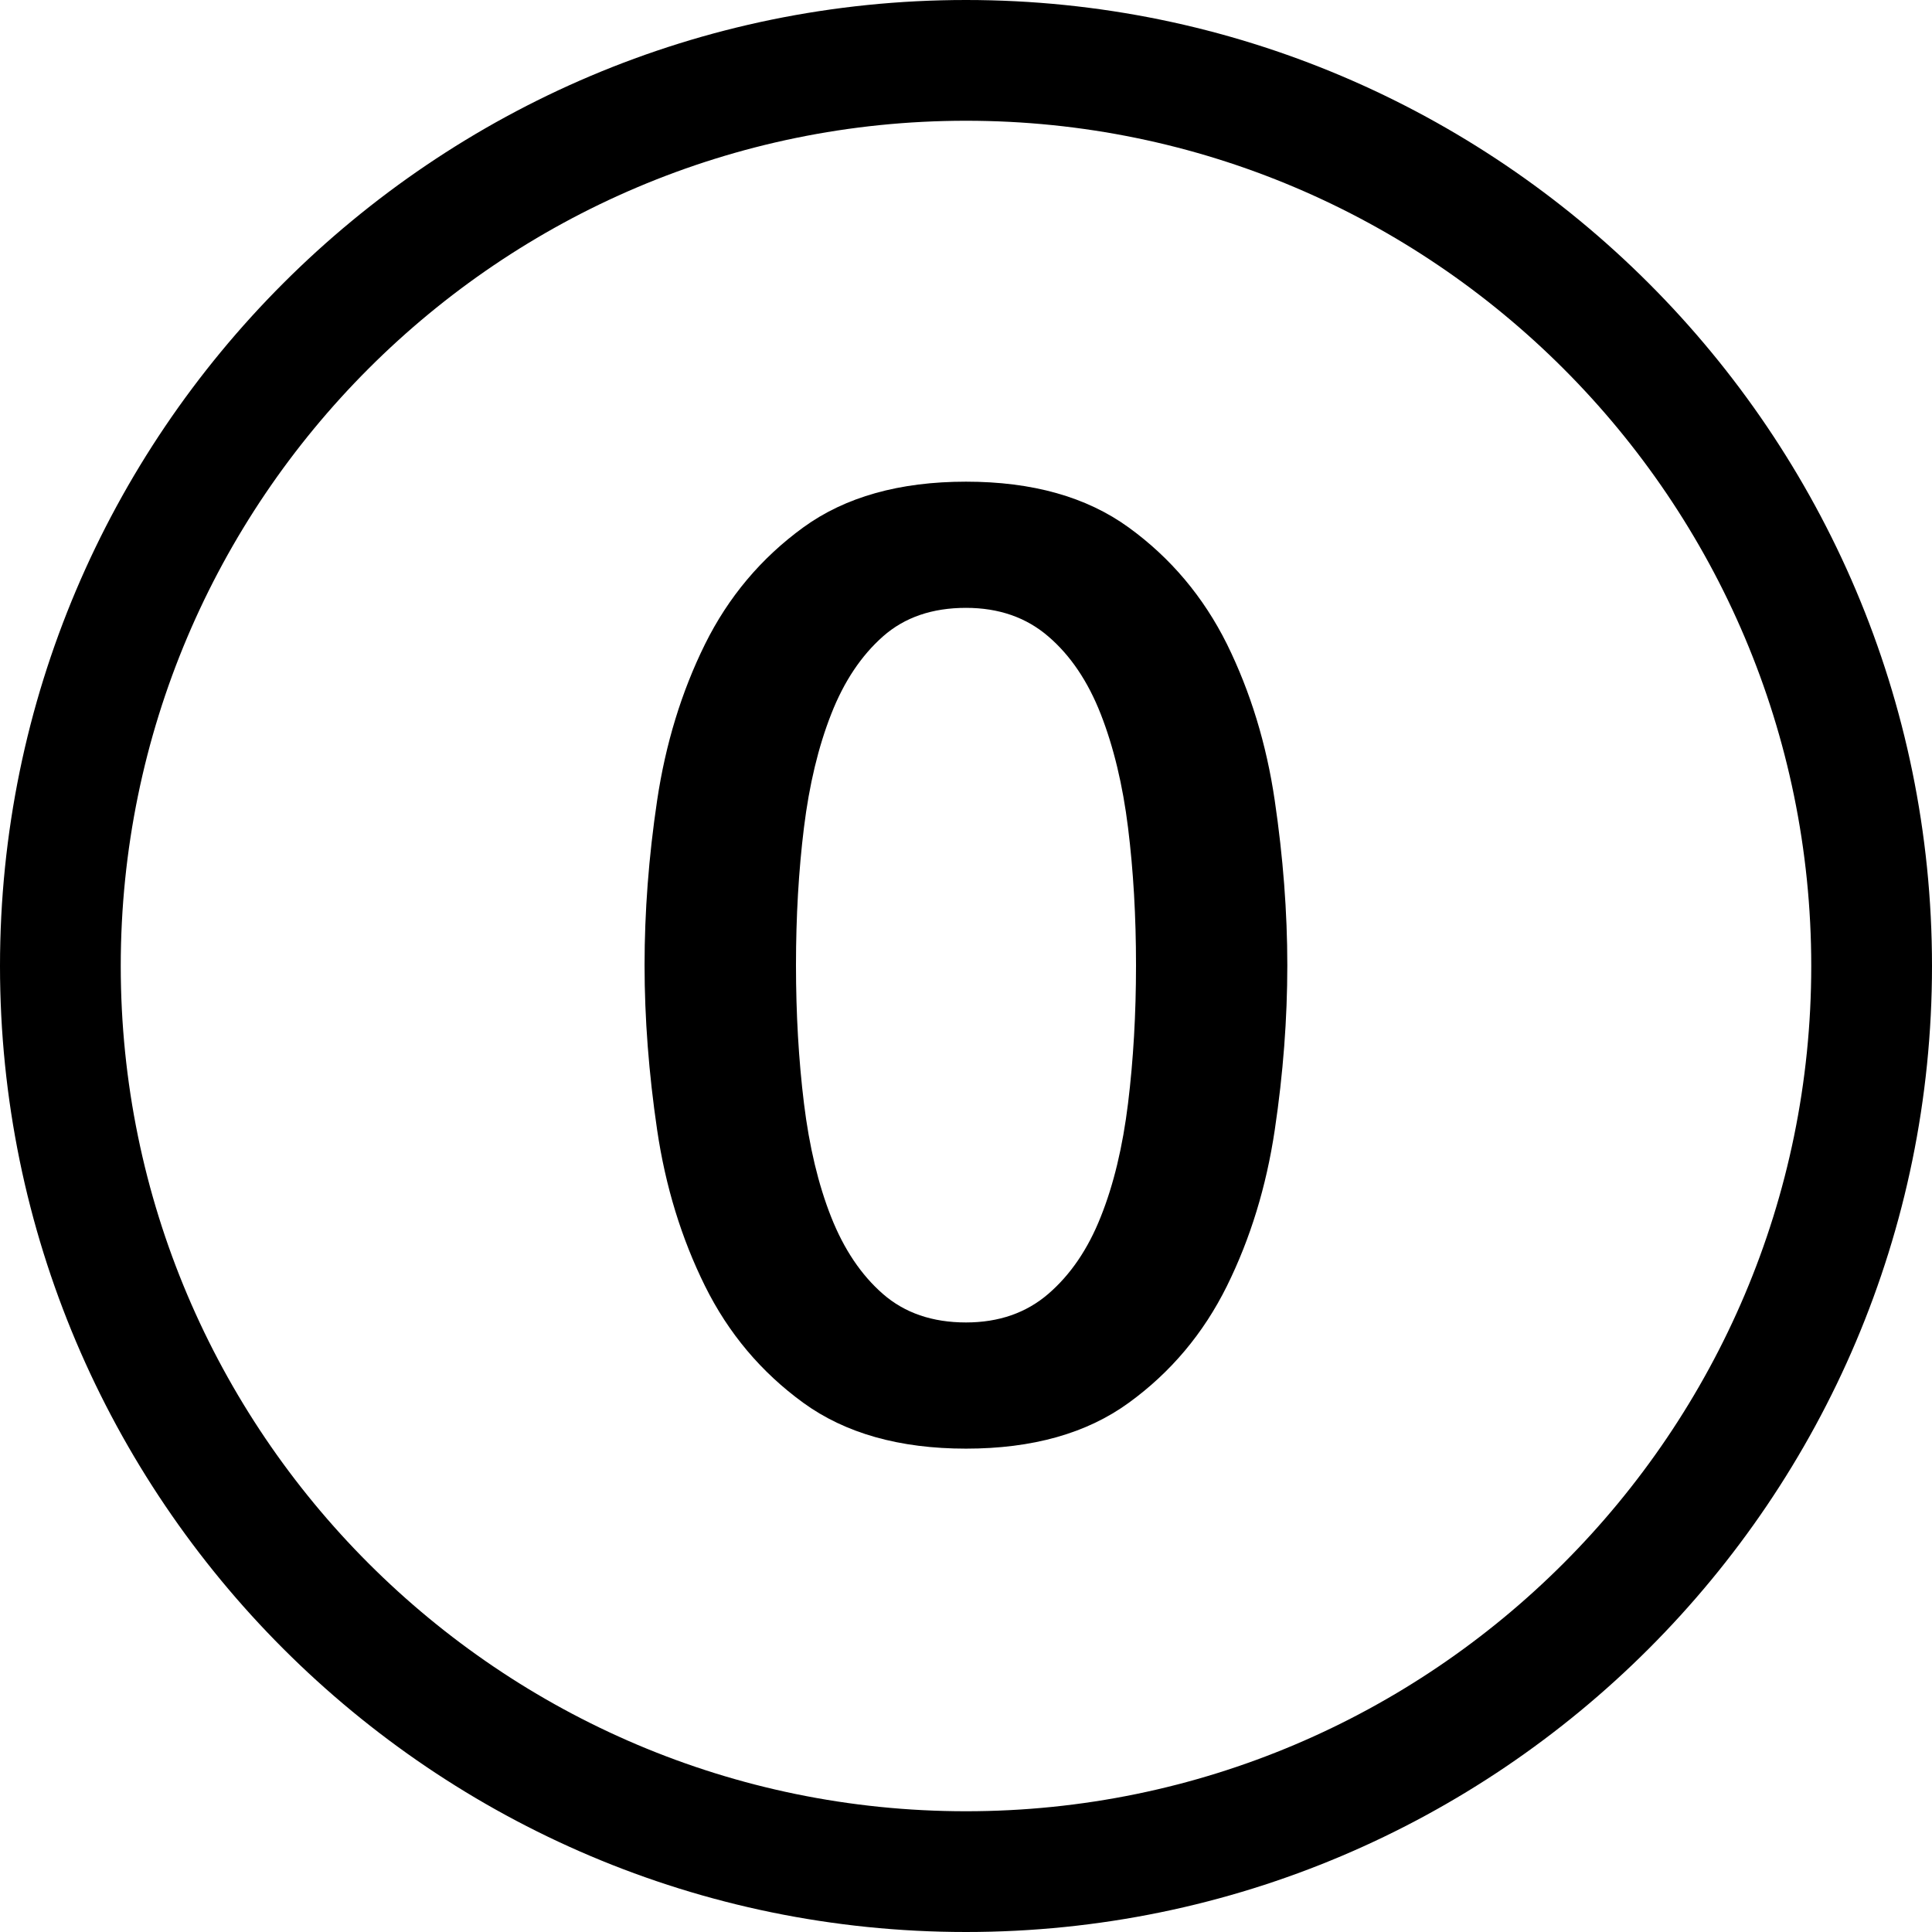 <svg version="1.1" xmlns="http://www.w3.org/2000/svg" width="16" height="16" viewBox="0 0 16 16">
<title>number-0-o</title>
<path d="M8 0c-4.411 0-8 3.589-8 8s3.589 8 8 8 8-3.589 8-8-3.589-8-8-8zM8 15c-3.86 0-7-3.14-7-7s3.14-7 7-7 7 3.14 7 7-3.14 7-7 7z"></path>
<path d="M10.162 5.336c-0.195-0.392-0.466-0.715-0.815-0.968s-0.797-0.379-1.347-0.379-1 0.126-1.348 0.379-0.62 0.576-0.814 0.968c-0.194 0.393-0.326 0.824-0.396 1.293s-0.104 0.924-0.104 1.364 0.035 0.895 0.104 1.364 0.202 0.9 0.396 1.292c0.194 0.392 0.466 0.715 0.814 0.968s0.798 0.38 1.348 0.38c0.55 0 0.999-0.126 1.347-0.379 0.349-0.253 0.62-0.576 0.814-0.968 0.194-0.393 0.326-0.823 0.396-1.292s0.104-0.924 0.104-1.364-0.035-0.895-0.104-1.364c-0.069-0.47-0.202-0.901-0.395-1.294zM9.342 9.137c-0.044 0.359-0.119 0.673-0.226 0.94-0.106 0.268-0.251 0.48-0.434 0.638s-0.411 0.237-0.682 0.237c-0.279 0-0.508-0.079-0.688-0.236s-0.323-0.37-0.429-0.638c-0.106-0.268-0.181-0.582-0.225-0.941s-0.066-0.741-0.066-1.144 0.022-0.783 0.066-1.139c0.044-0.356 0.119-0.669 0.226-0.941 0.106-0.271 0.25-0.485 0.429-0.643s0.408-0.236 0.687-0.236c0.271 0 0.499 0.079 0.682 0.237 0.183 0.157 0.328 0.372 0.434 0.643s0.182 0.585 0.226 0.941c0.044 0.355 0.066 0.734 0.066 1.138s-0.022 0.784-0.066 1.144z"></path>
</svg>
